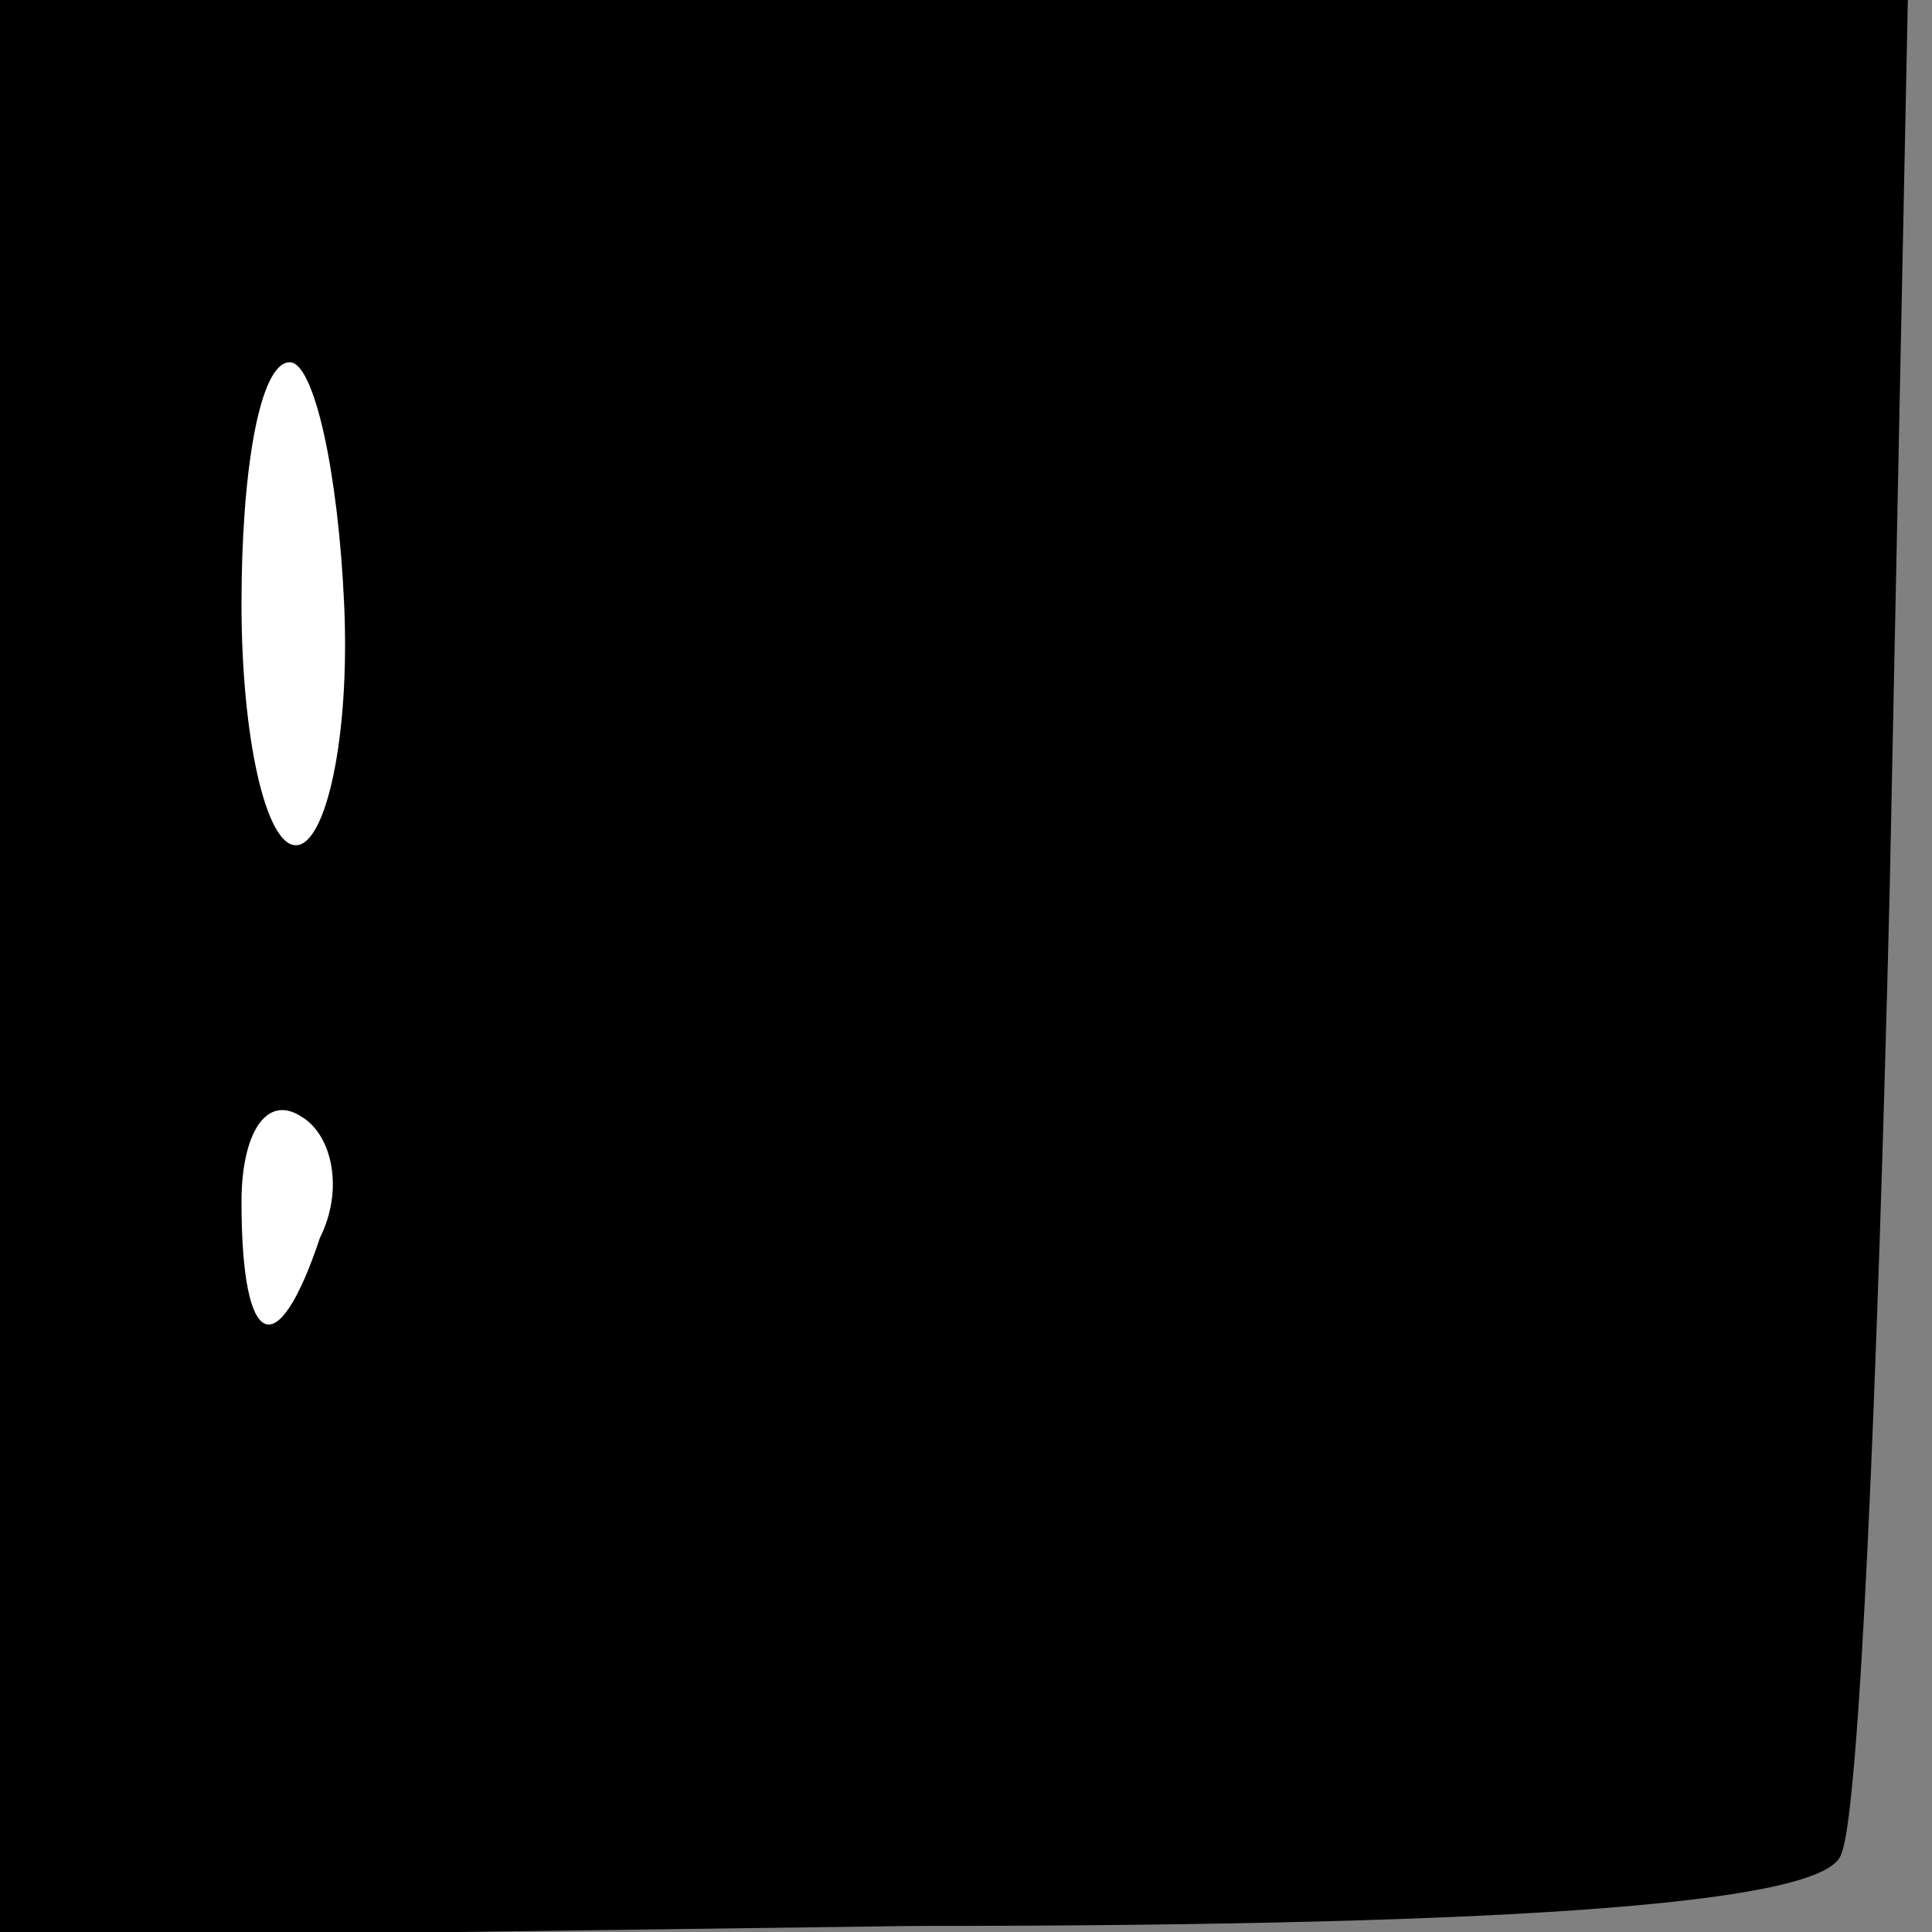 <?xml version="1.0" standalone="no"?>
<!DOCTYPE svg PUBLIC "-//W3C//DTD SVG 20010904//EN"
 "http://www.w3.org/TR/2001/REC-SVG-20010904/DTD/svg10.dtd">
<svg version="1.0" xmlns="http://www.w3.org/2000/svg"
 width="32pt" height="32pt" viewBox="0 0 32 32"
 preserveAspectRatio="xMidYMid meet">
<rect x="0" y="0" width="32" height="32" fill="#808080" stroke="none"/>
<g transform="translate(0,32) scale(0.1,-0.1)"
fill="#000000" stroke="none">
<path fill="#000000" stroke="none" d="M0 160 l0 -161 151 2 c104 0 152 4 154
12 3 7 6 78 8 160 l3 147 -158 0 -158 0 0 -160z"/>
<path fill="#ffffff" stroke="none" d="M57 220 c1 -22 -3 -40 -8 -40 -5 0 -9
18 -9 40 0 22 3 40 8 40 4 0 8 -18 9 -40z"/>
<path fill="#ffffff" stroke="none" d="M53 115 c-7 -21 -13 -19 -13 6 0 11 4
18 10 14 5 -3 7 -12 3 -20z"/>
</g>
</svg>
